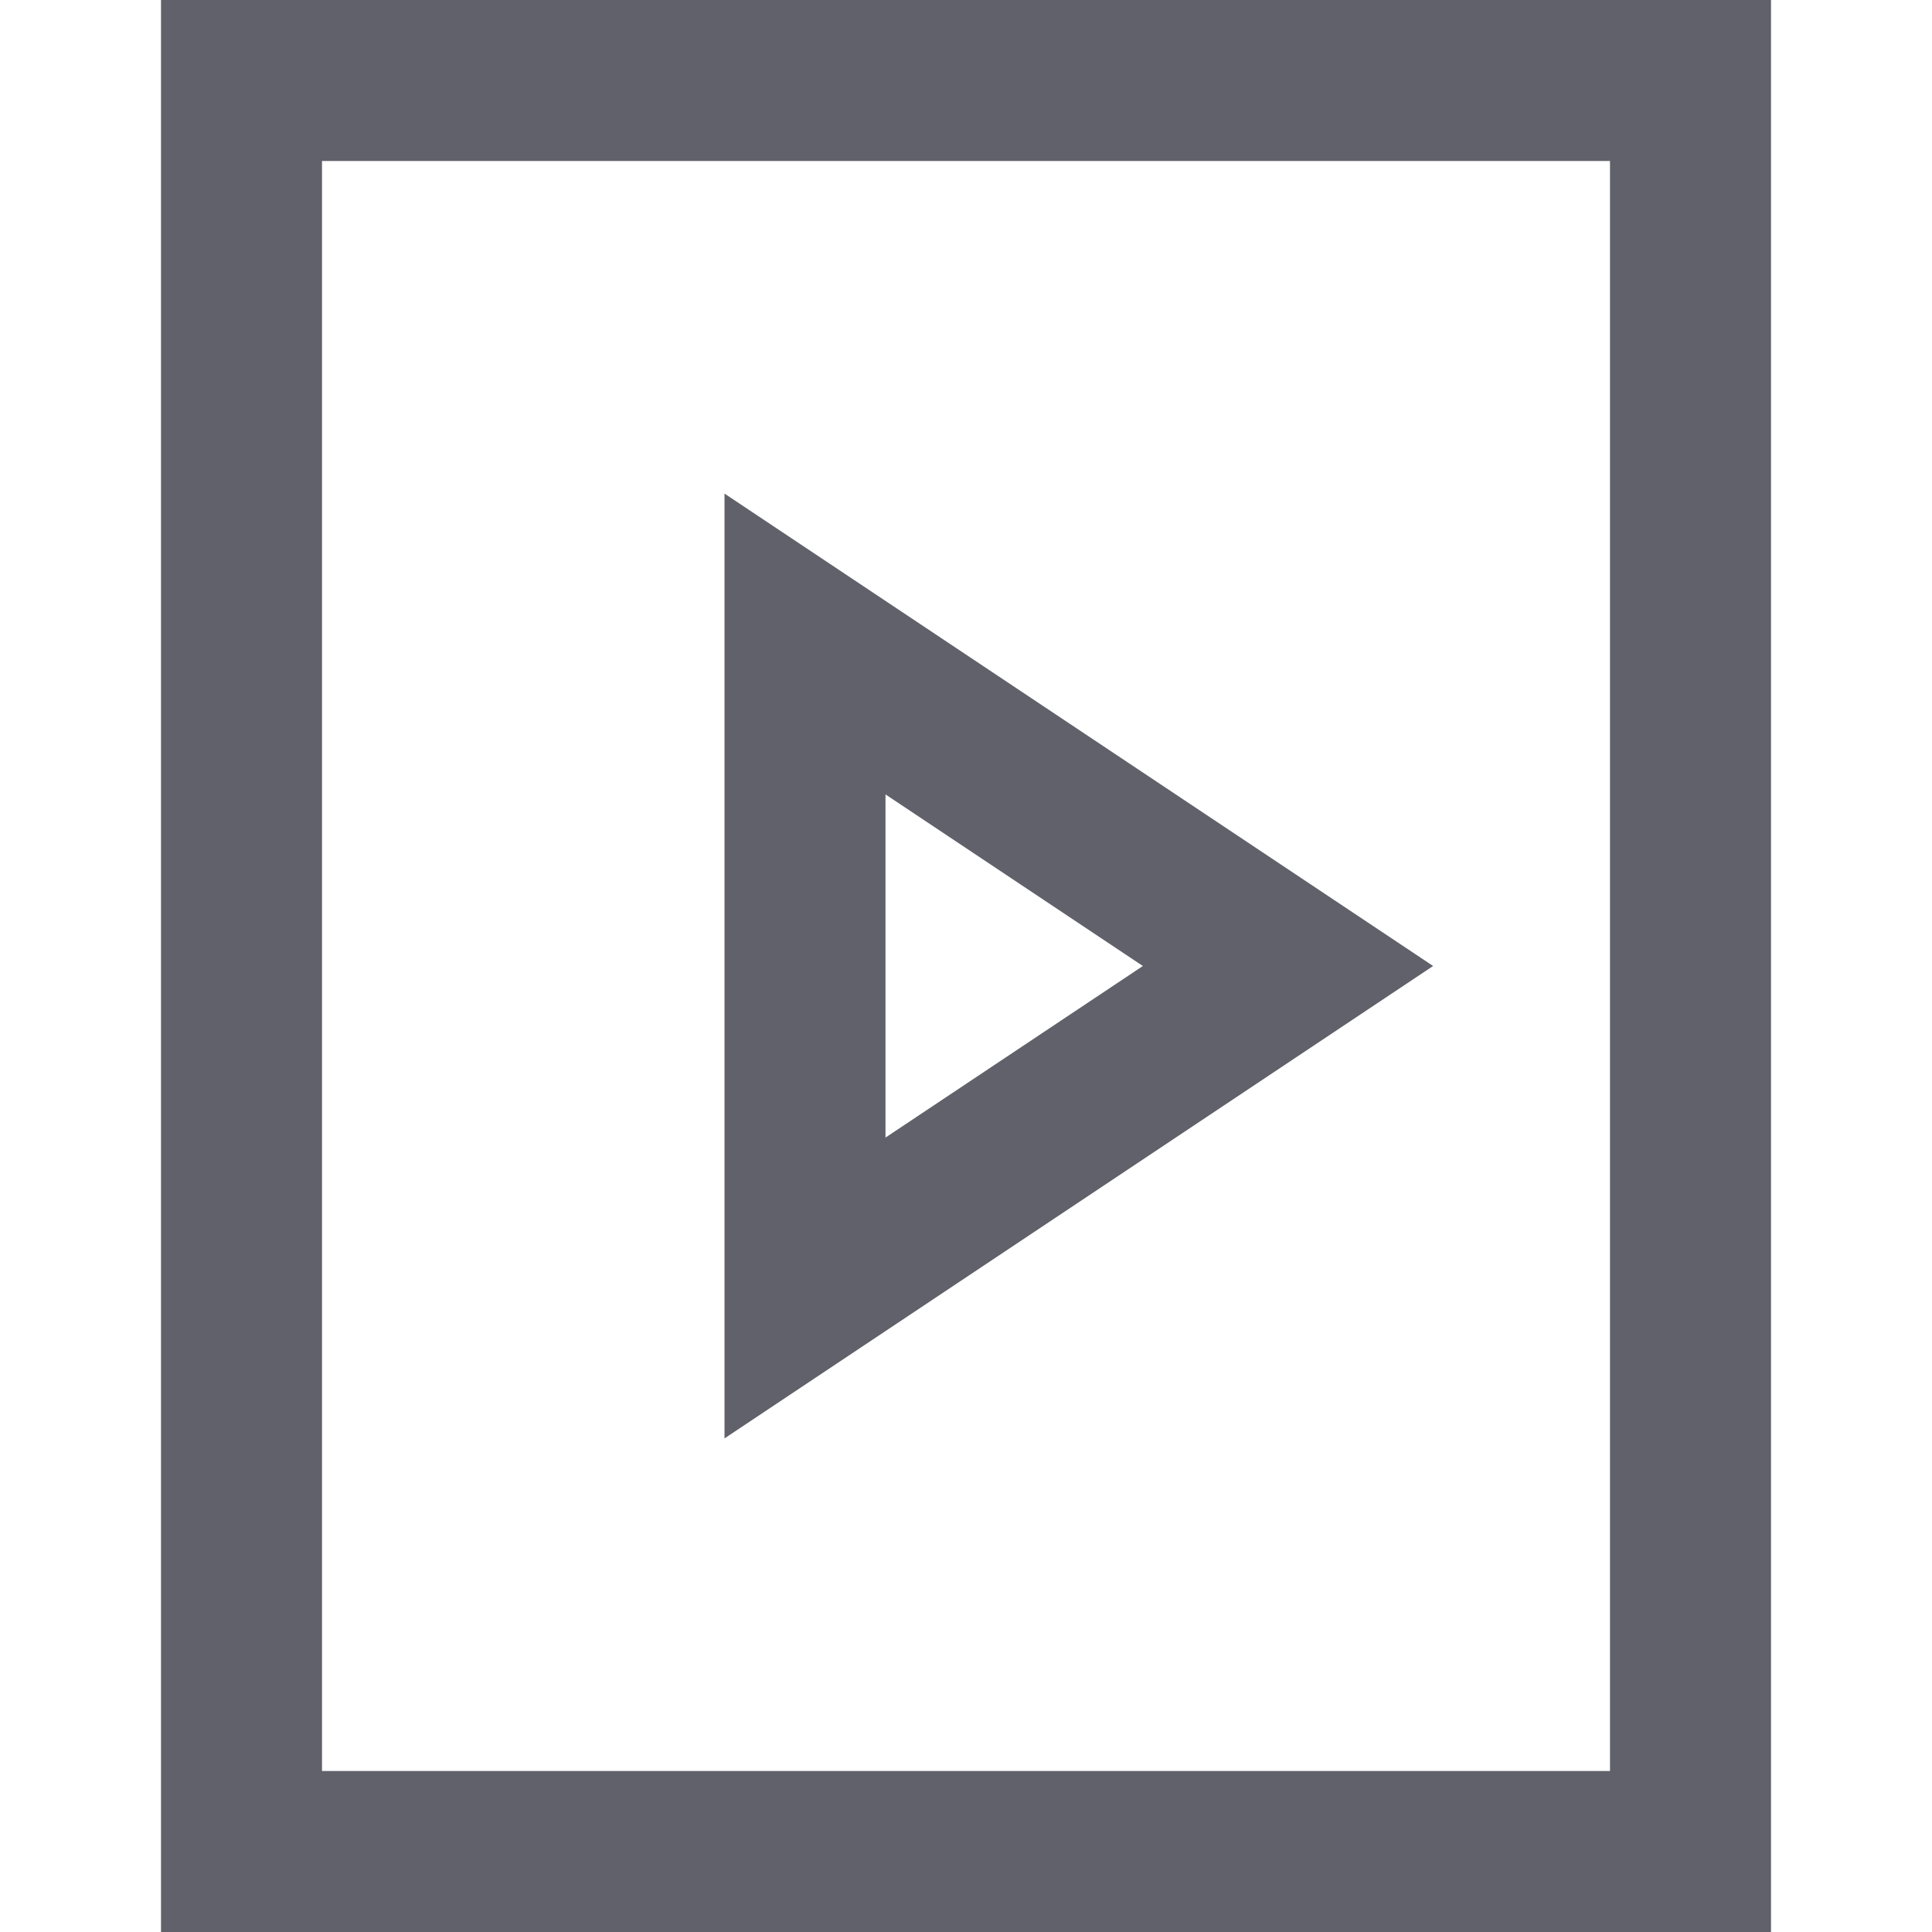 <svg xmlns="http://www.w3.org/2000/svg" height="24" width="24" viewBox="0 0 24 24"><rect x="3" y="1" width="18" height="22" fill="none" stroke="#61616b" stroke-width="2"></rect><polygon data-color="color-2" points="10 8 16 12 10 16 10 8" fill="none" stroke="#61616b" stroke-width="2"></polygon></svg>